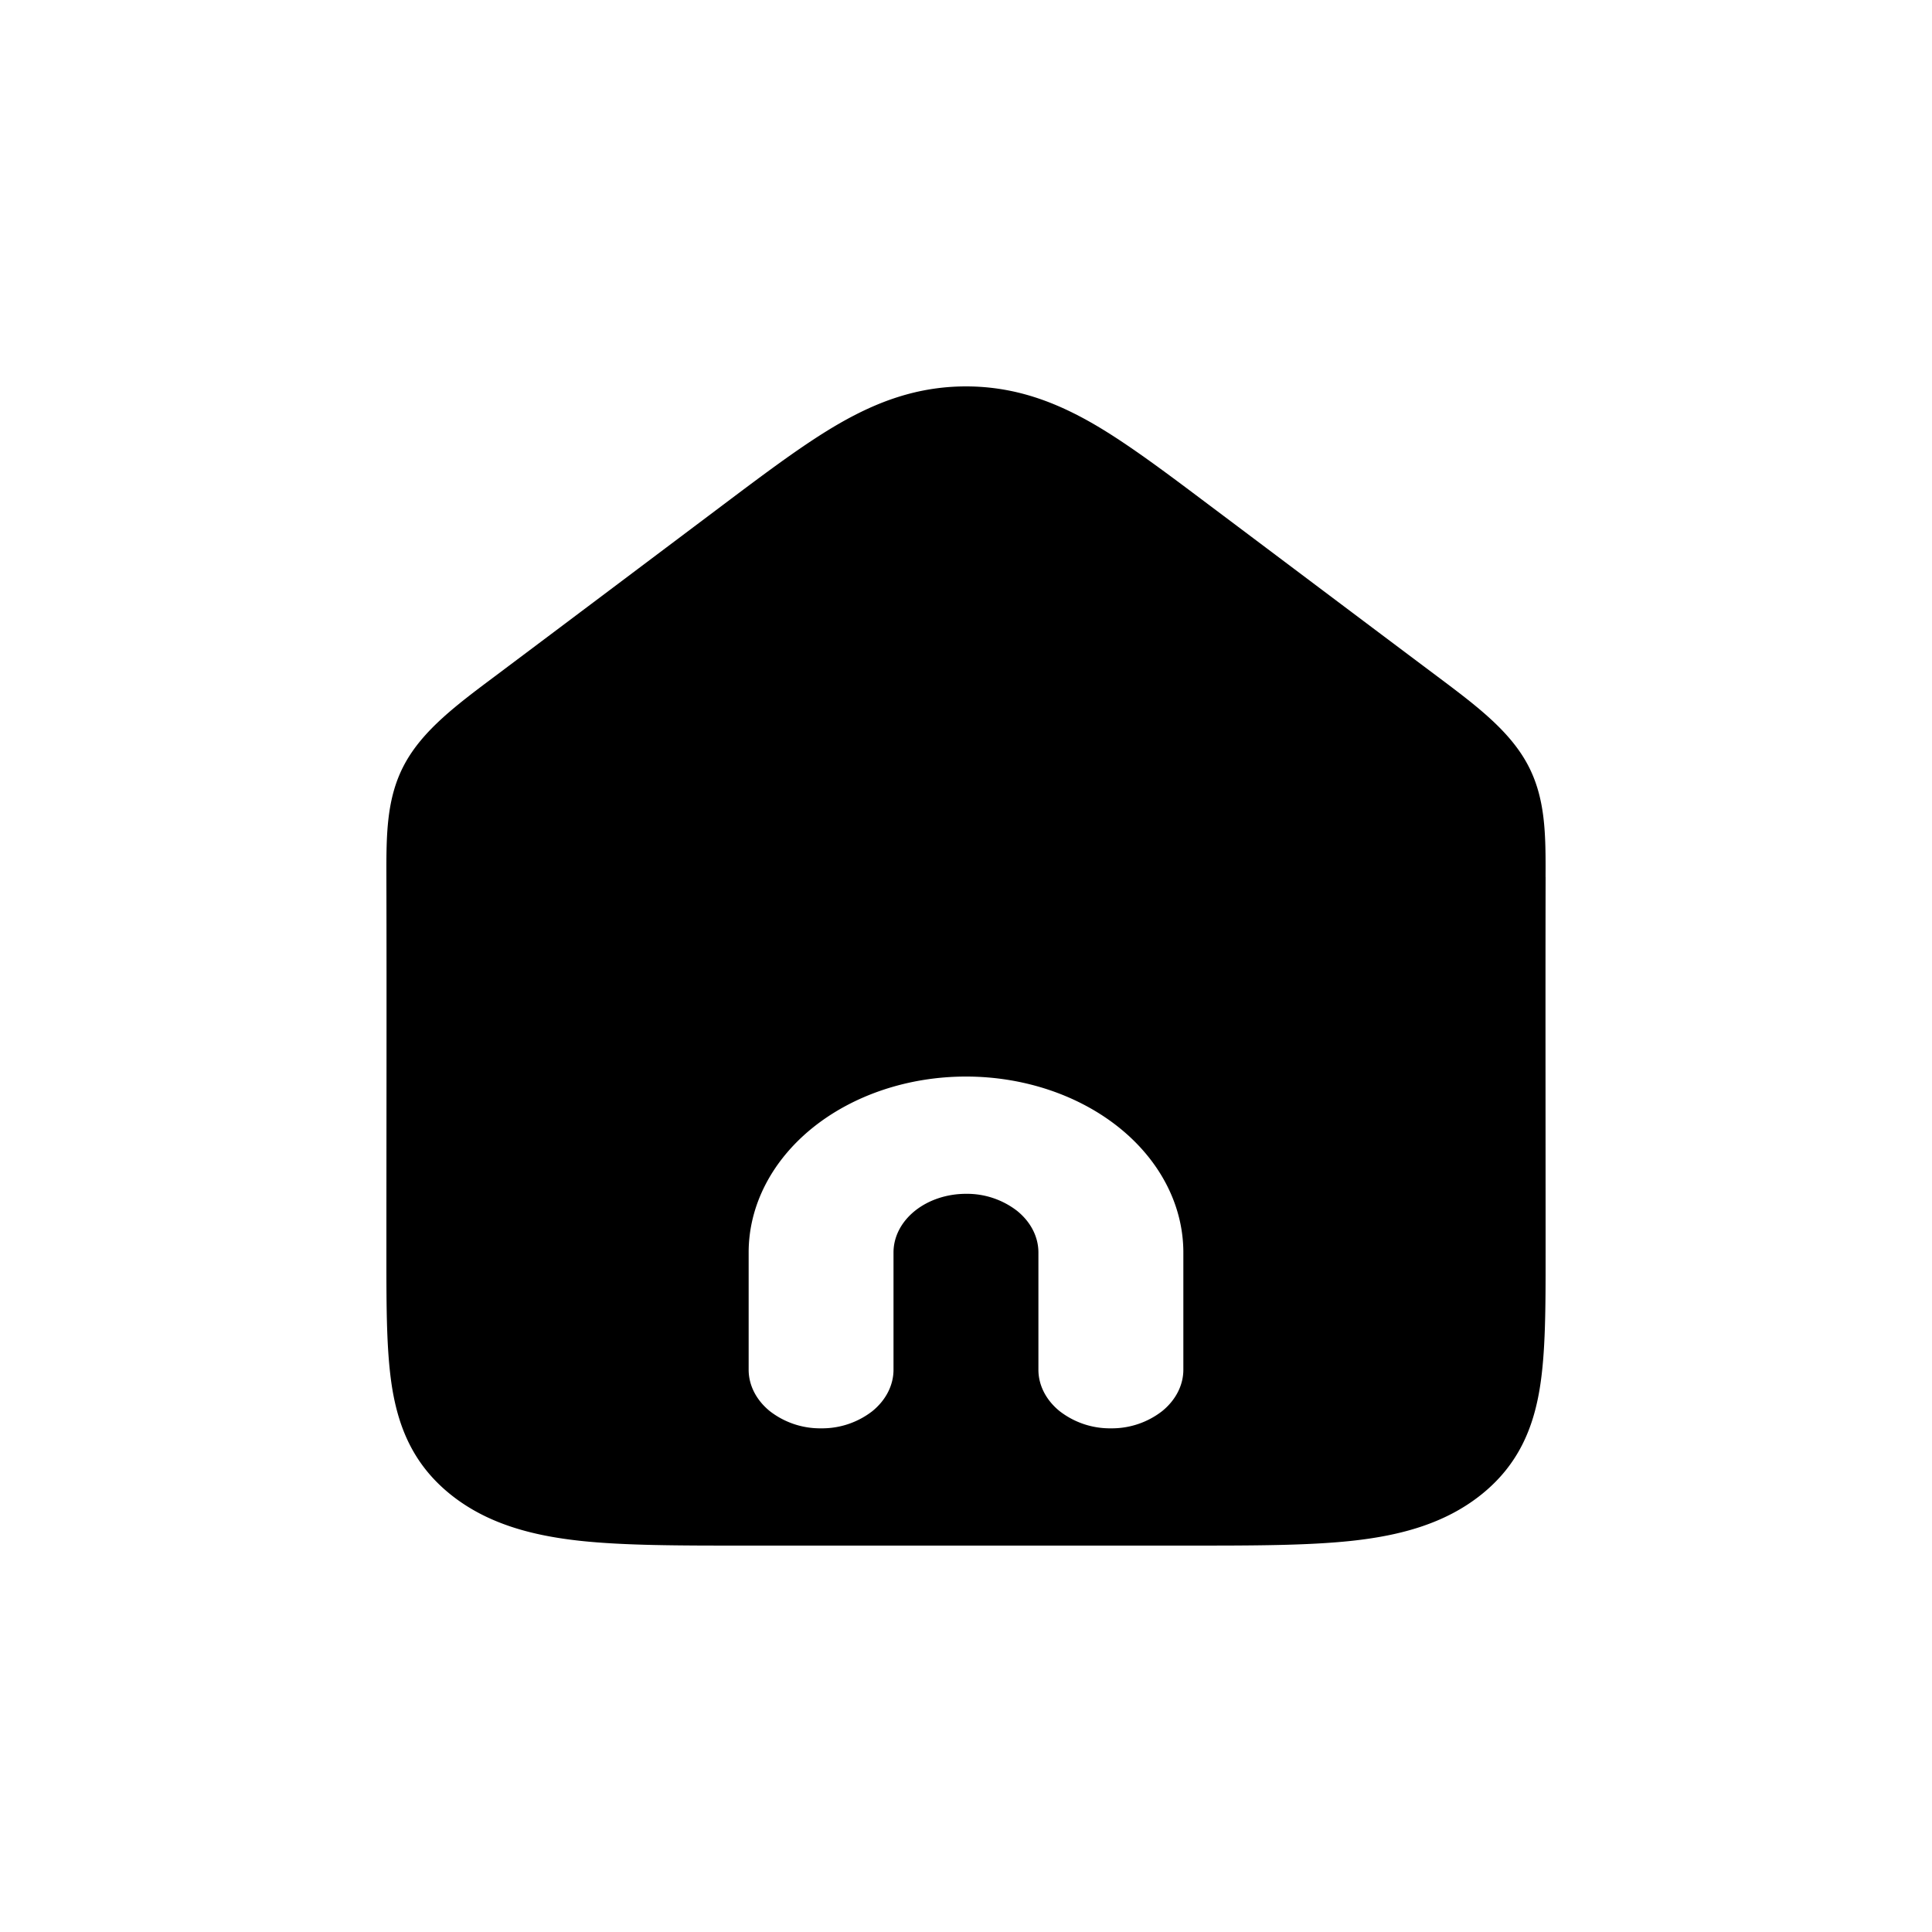 <svg width="50" height="50" fill="none" xmlns="http://www.w3.org/2000/svg"><path fill-rule="evenodd" clip-rule="evenodd" d="M40 22.699c-.006 3.271 0 6.543 0 9.814 0 1.345 0 2.504-.154 3.433-.165.994-.538 1.948-1.493 2.72-.956.774-2.134 1.076-3.364 1.21-1.147.124-2.578.124-4.24.124H19.25c-1.661 0-3.093 0-4.239-.124-1.23-.134-2.408-.436-3.364-1.21s-1.327-1.726-1.494-2.72C10 35.016 10 33.858 10 32.513c0-3.271.008-6.543 0-9.814-.002-1.082-.004-2.043.469-2.921.474-.879 1.344-1.531 2.325-2.265 1.974-1.48 3.943-2.962 5.913-4.443 1.137-.855 2.12-1.594 3.01-2.107.956-.55 2.006-.963 3.283-.963 1.279 0 2.328.413 3.285.963.888.513 1.87 1.252 3.007 2.107 1.96 1.471 3.94 2.963 5.914 4.442.98.735 1.852 1.387 2.325 2.266.474.879.472 1.839.468 2.92zm-15 8.197c-.497 0-.974.16-1.326.444-.352.285-.55.67-.55 1.073v3.035c0 .402-.197.788-.548 1.073a2.12 2.12 0 0 1-1.326.444 2.12 2.12 0 0 1-1.326-.444c-.351-.285-.549-.67-.549-1.073v-3.035c0-1.207.593-2.365 1.647-3.219 1.055-.853 2.486-1.333 3.978-1.333s2.922.48 3.977 1.333c1.055.854 1.648 2.012 1.648 3.22v3.034c0 .402-.198.788-.55 1.073a2.12 2.12 0 0 1-1.325.444 2.12 2.12 0 0 1-1.326-.444c-.352-.285-.55-.67-.55-1.073v-3.035c0-.402-.197-.788-.548-1.073A2.12 2.12 0 0 0 25 30.896z" fill="#000"/></svg>